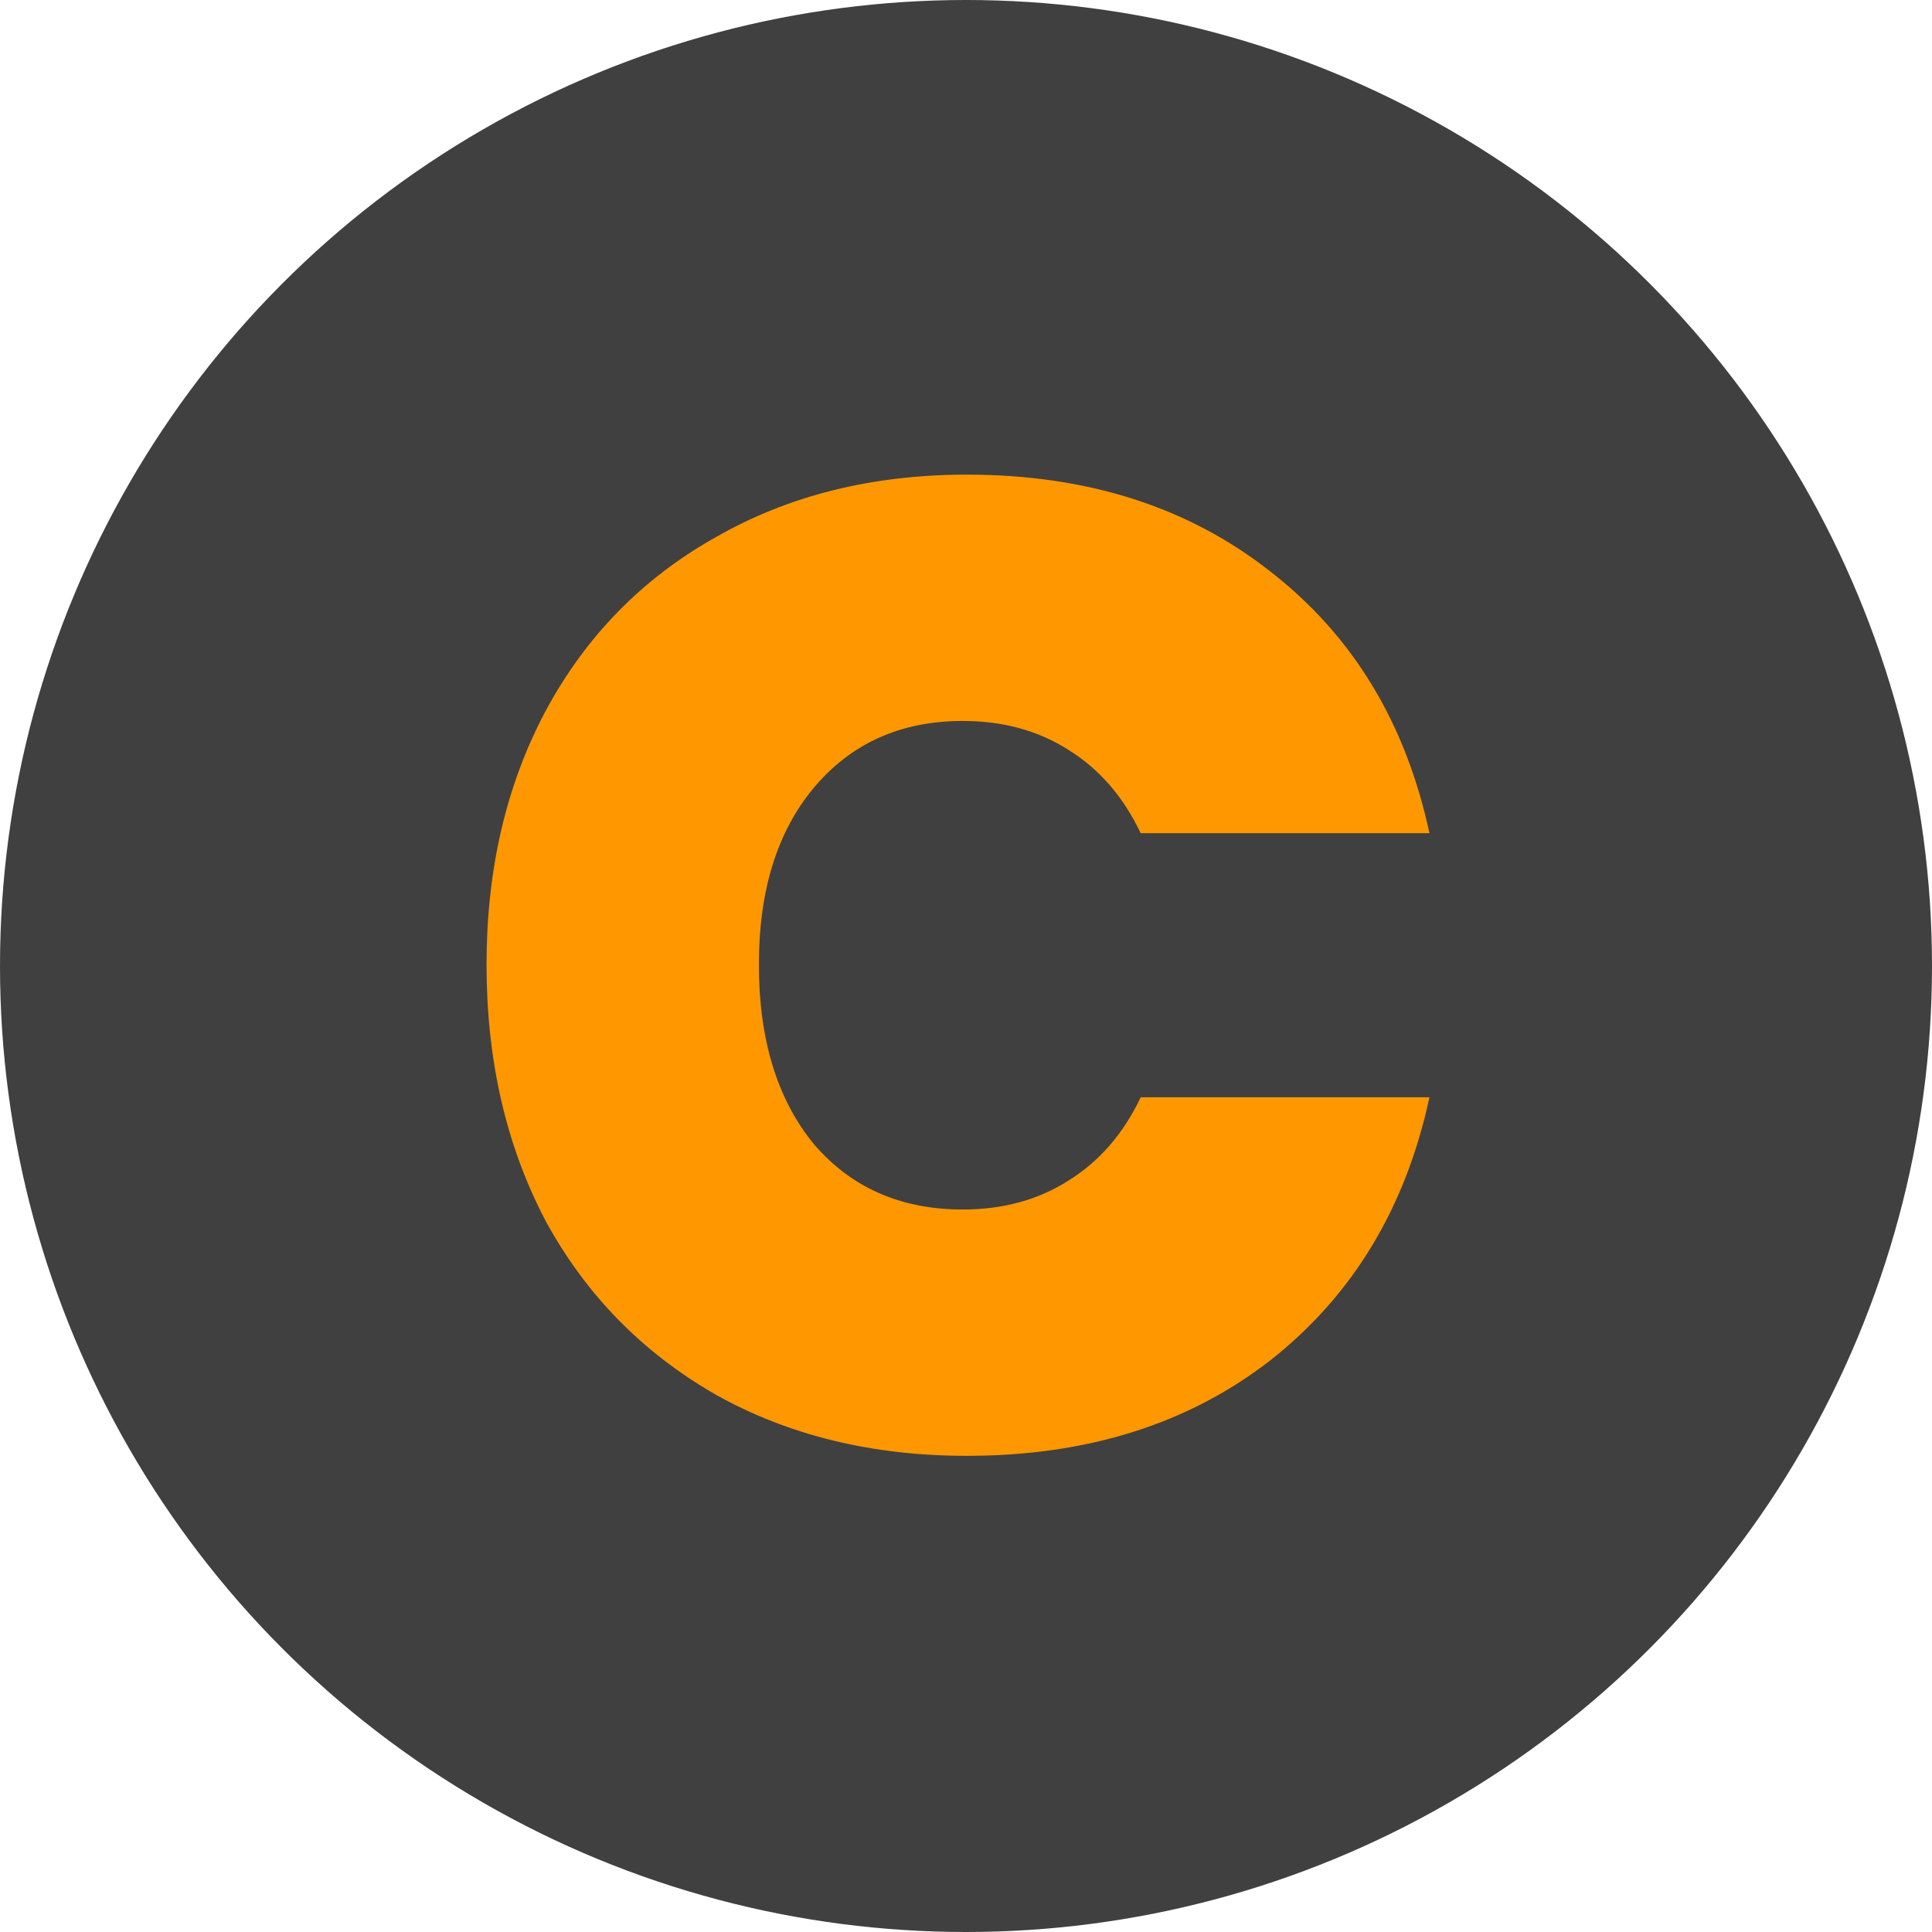 <svg width="48" height="48" viewBox="0 0 48 48" fill="none" xmlns="http://www.w3.org/2000/svg">
<circle cx="24" cy="24" r="24" fill="#404040"/>
<path d="M12.088 23.964C12.088 21.607 12.575 19.51 13.55 17.674C14.547 15.815 15.953 14.376 17.766 13.356C19.579 12.313 21.665 11.792 24.022 11.792C27.014 11.792 29.53 12.597 31.57 14.206C33.61 15.793 34.925 17.957 35.514 20.7H28.34C27.909 19.793 27.309 19.102 26.538 18.626C25.79 18.15 24.917 17.912 23.92 17.912C22.379 17.912 21.143 18.467 20.214 19.578C19.307 20.666 18.854 22.128 18.854 23.964C18.854 25.823 19.307 27.307 20.214 28.418C21.143 29.506 22.379 30.05 23.92 30.05C24.917 30.05 25.79 29.812 26.538 29.336C27.309 28.86 27.909 28.169 28.34 27.262H35.514C34.925 30.005 33.61 32.181 31.57 33.79C29.53 35.377 27.014 36.17 24.022 36.17C21.665 36.17 19.579 35.66 17.766 34.64C15.953 33.597 14.547 32.158 13.55 30.322C12.575 28.463 12.088 26.344 12.088 23.964Z" fill="#FF9800"/>
</svg>
